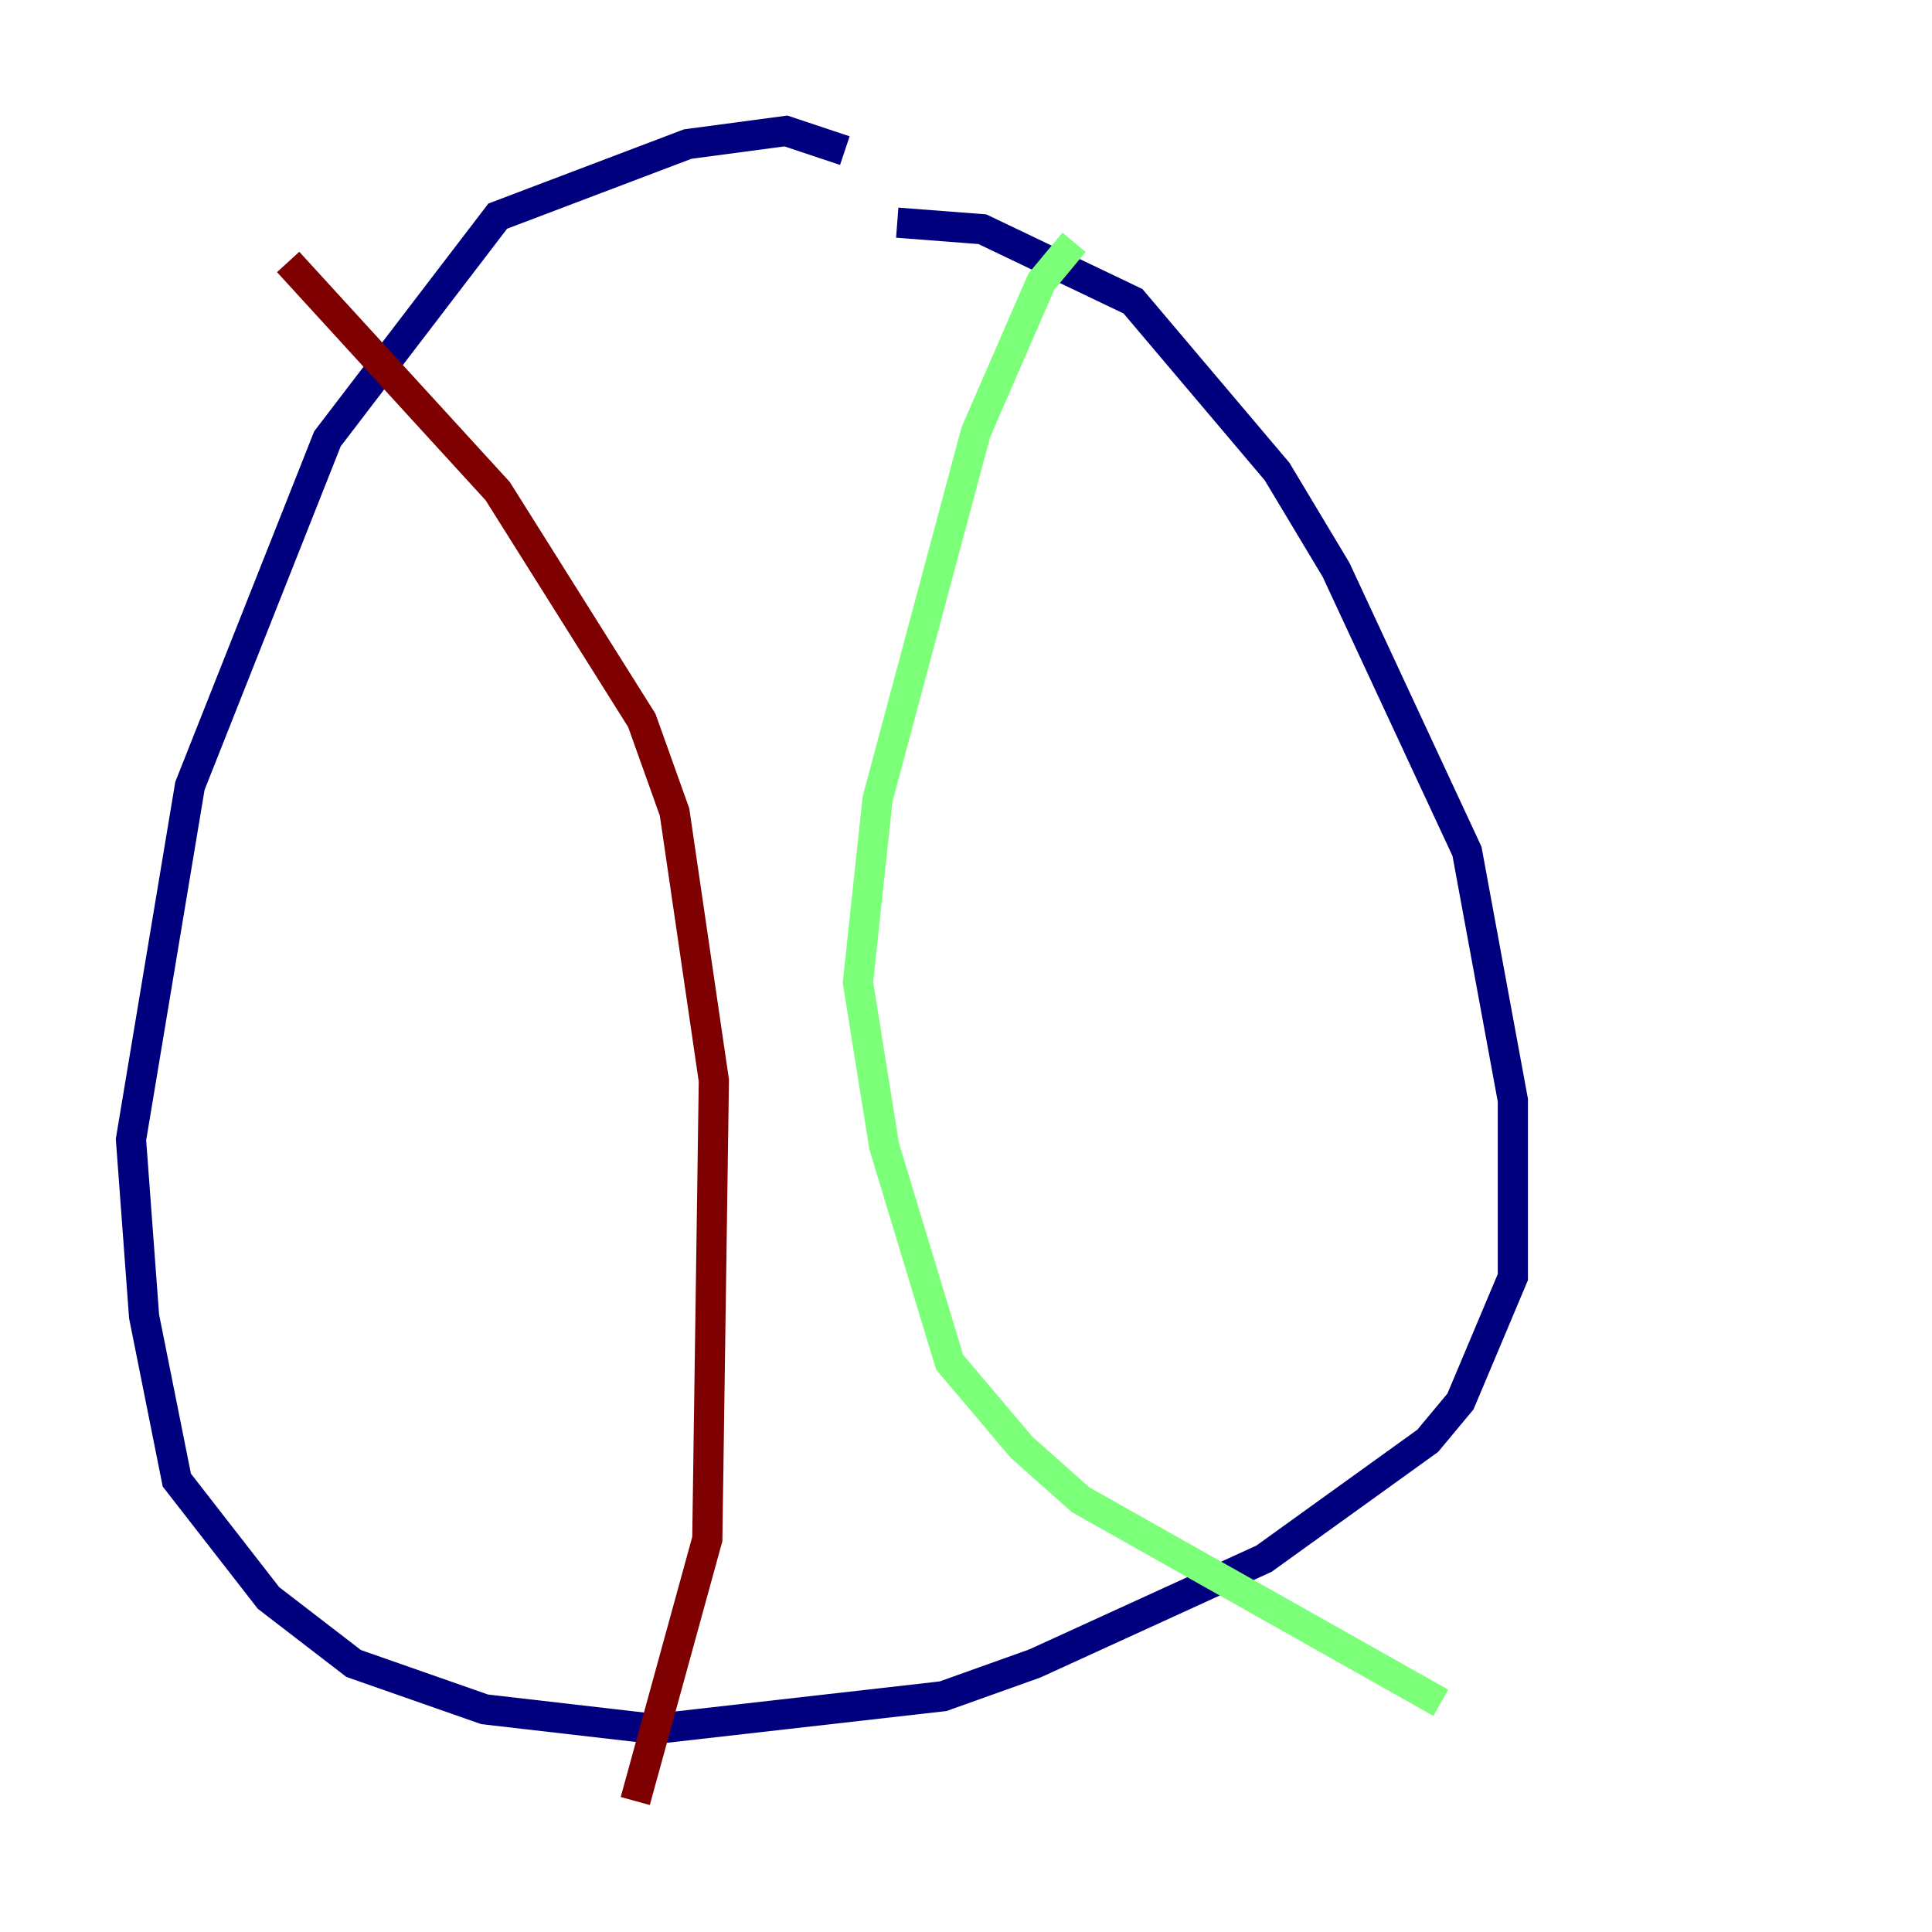 <?xml version="1.0" encoding="utf-8" ?>
<svg baseProfile="tiny" height="128" version="1.2" viewBox="0,0,128,128" width="128" xmlns="http://www.w3.org/2000/svg" xmlns:ev="http://www.w3.org/2001/xml-events" xmlns:xlink="http://www.w3.org/1999/xlink"><defs /><polyline fill="none" points="55.973,9.98 52.068,8.678 45.559,9.546 32.976,14.319 21.695,29.071 12.583,52.068 8.678,75.498 9.546,87.214 11.715,98.061 17.79,105.871 23.43,110.21 32.108,113.248 43.39,114.549 62.481,112.38 68.556,110.21 83.742,103.268 94.59,95.458 96.759,92.854 100.231,84.61 100.231,72.895 97.193,56.407 88.515,37.749 84.61,31.241 75.064,19.959 65.085,15.186 59.444,14.752" stroke="#00007f" stroke-width="2" /><polyline fill="none" points="71.159,16.054 68.99,18.658 64.651,28.637 58.142,52.936 56.841,65.085 58.576,75.932 62.915,90.251 67.688,95.891 71.593,99.363 95.458,112.814" stroke="#7cff79" stroke-width="2" /><polyline fill="none" points="19.091,17.356 32.976,32.542 42.522,47.729 44.691,53.803 47.295,71.593 46.861,101.966 42.088,119.322" stroke="#7f0000" stroke-width="2" /></svg>